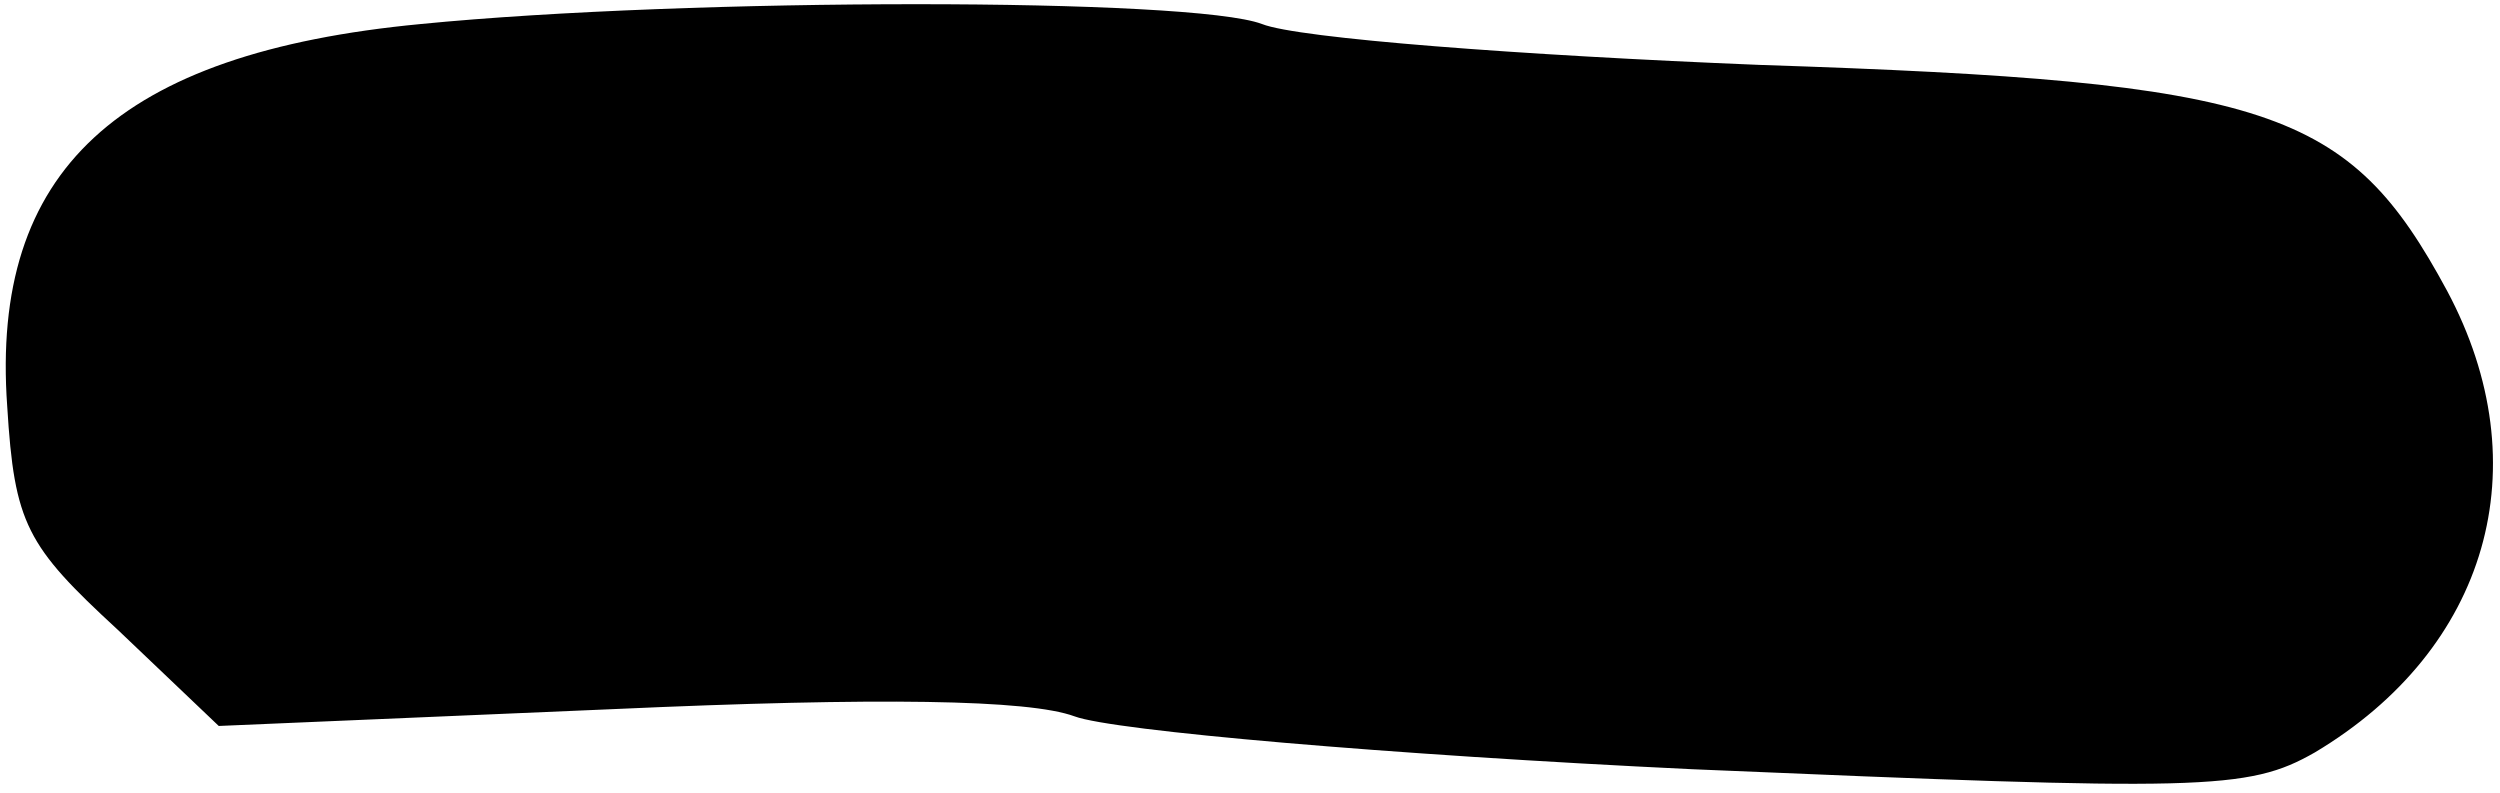 <?xml version="1.0" standalone="no"?>
<!DOCTYPE svg PUBLIC "-//W3C//DTD SVG 20010904//EN"
 "http://www.w3.org/TR/2001/REC-SVG-20010904/DTD/svg10.dtd">
<svg version="1.0" xmlns="http://www.w3.org/2000/svg"
 width="104pt" height="33pt" viewBox="0 0 104 33"
 preserveAspectRatio="xMidYMid meet">
<g transform="translate(0,33) scale(0.1,-0.1)"
fill="#000000" stroke="none">
<path fill="#000000" stroke="none" d="M175 320 c-126 -12 -179 -61 -172 -159
3 -49 8 -58 46 -93 l42 -40 164 7 c111 5 173 4 192 -3 16 -6 131 -16 257 -22
212 -9 231 -9 259 7 72 43 94 119 55 192 -41 76 -73 87 -286 94 -99 4 -192 11
-207 17 -29 11 -238 11 -350 0z"/>
</g>
</svg>
